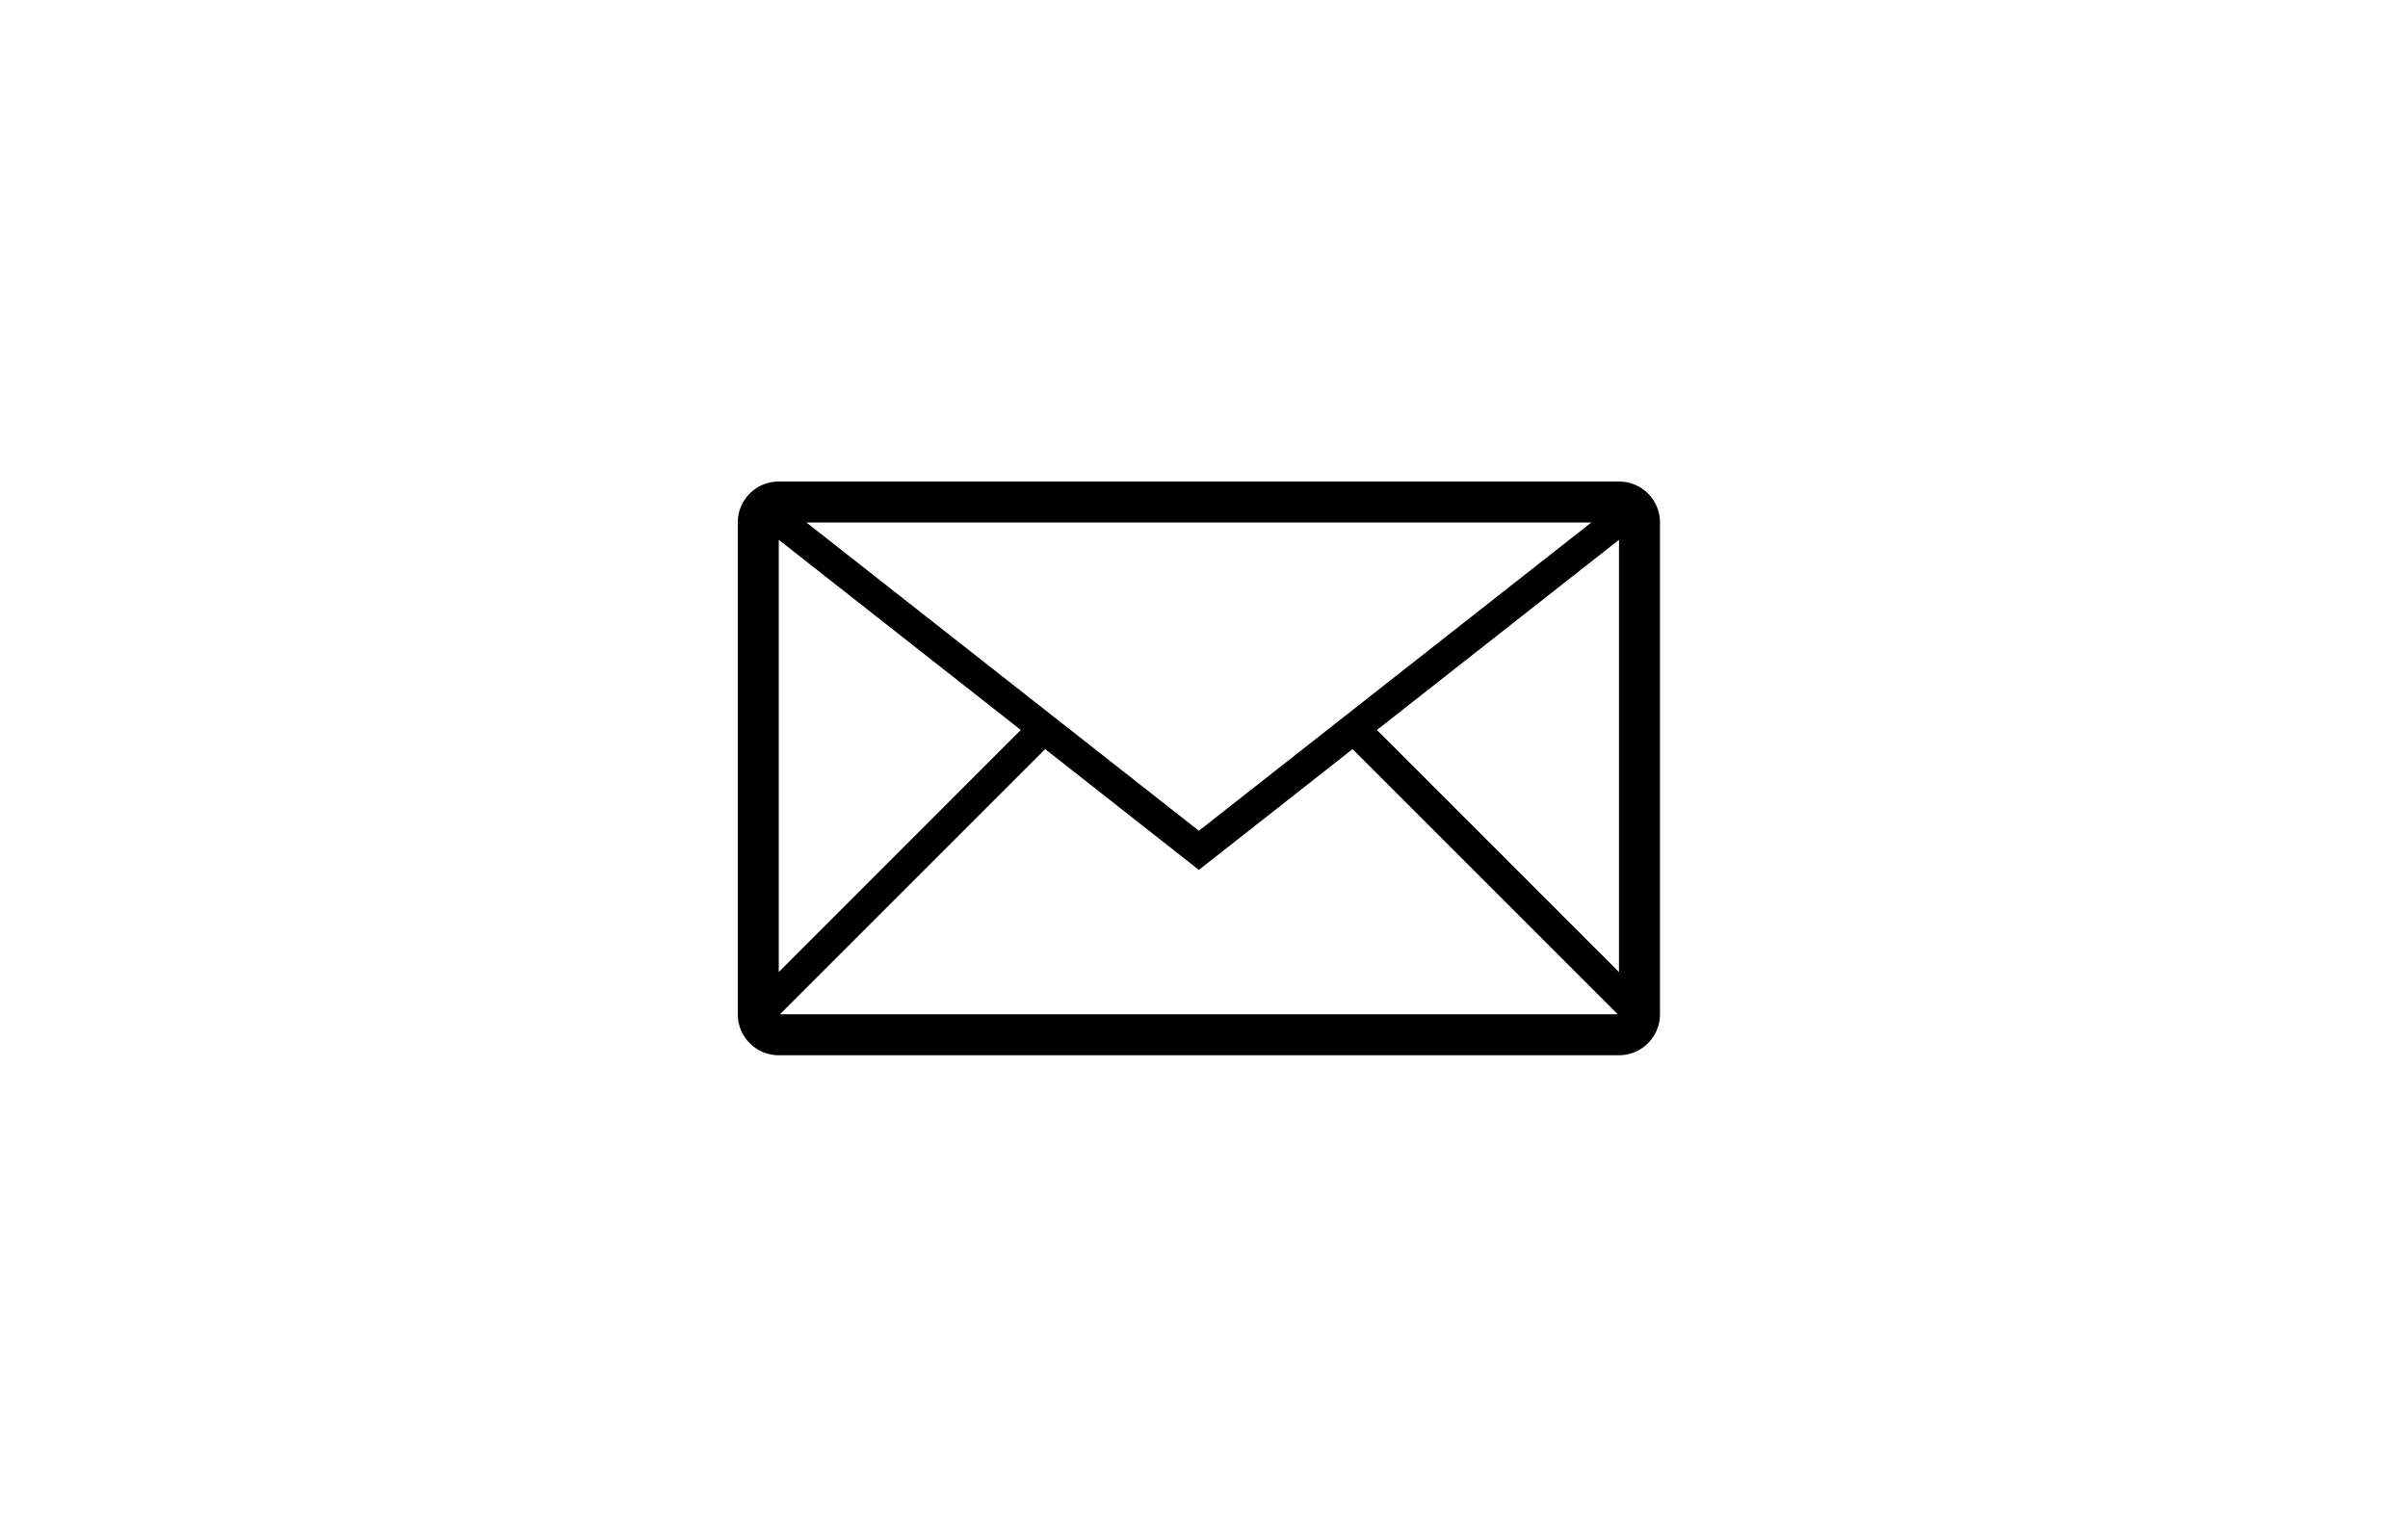 <svg xmlns="http://www.w3.org/2000/svg" viewBox="0 0 235 150"><title>Untitled-1</title><path d="M158,47H76a4,4,0,0,0-4,4V99a4,4,0,0,0,4,4h82a4,4,0,0,0,4-4V51A4,4,0,0,0,158,47ZM117,81.09L78.7,51h76.6ZM99.62,71.25L76,94.88V52.69ZM102,73.12l15,11.79,15-11.79L157.88,99H76.12Zm32.38-1.87L158,52.69V94.88Z"/></svg>